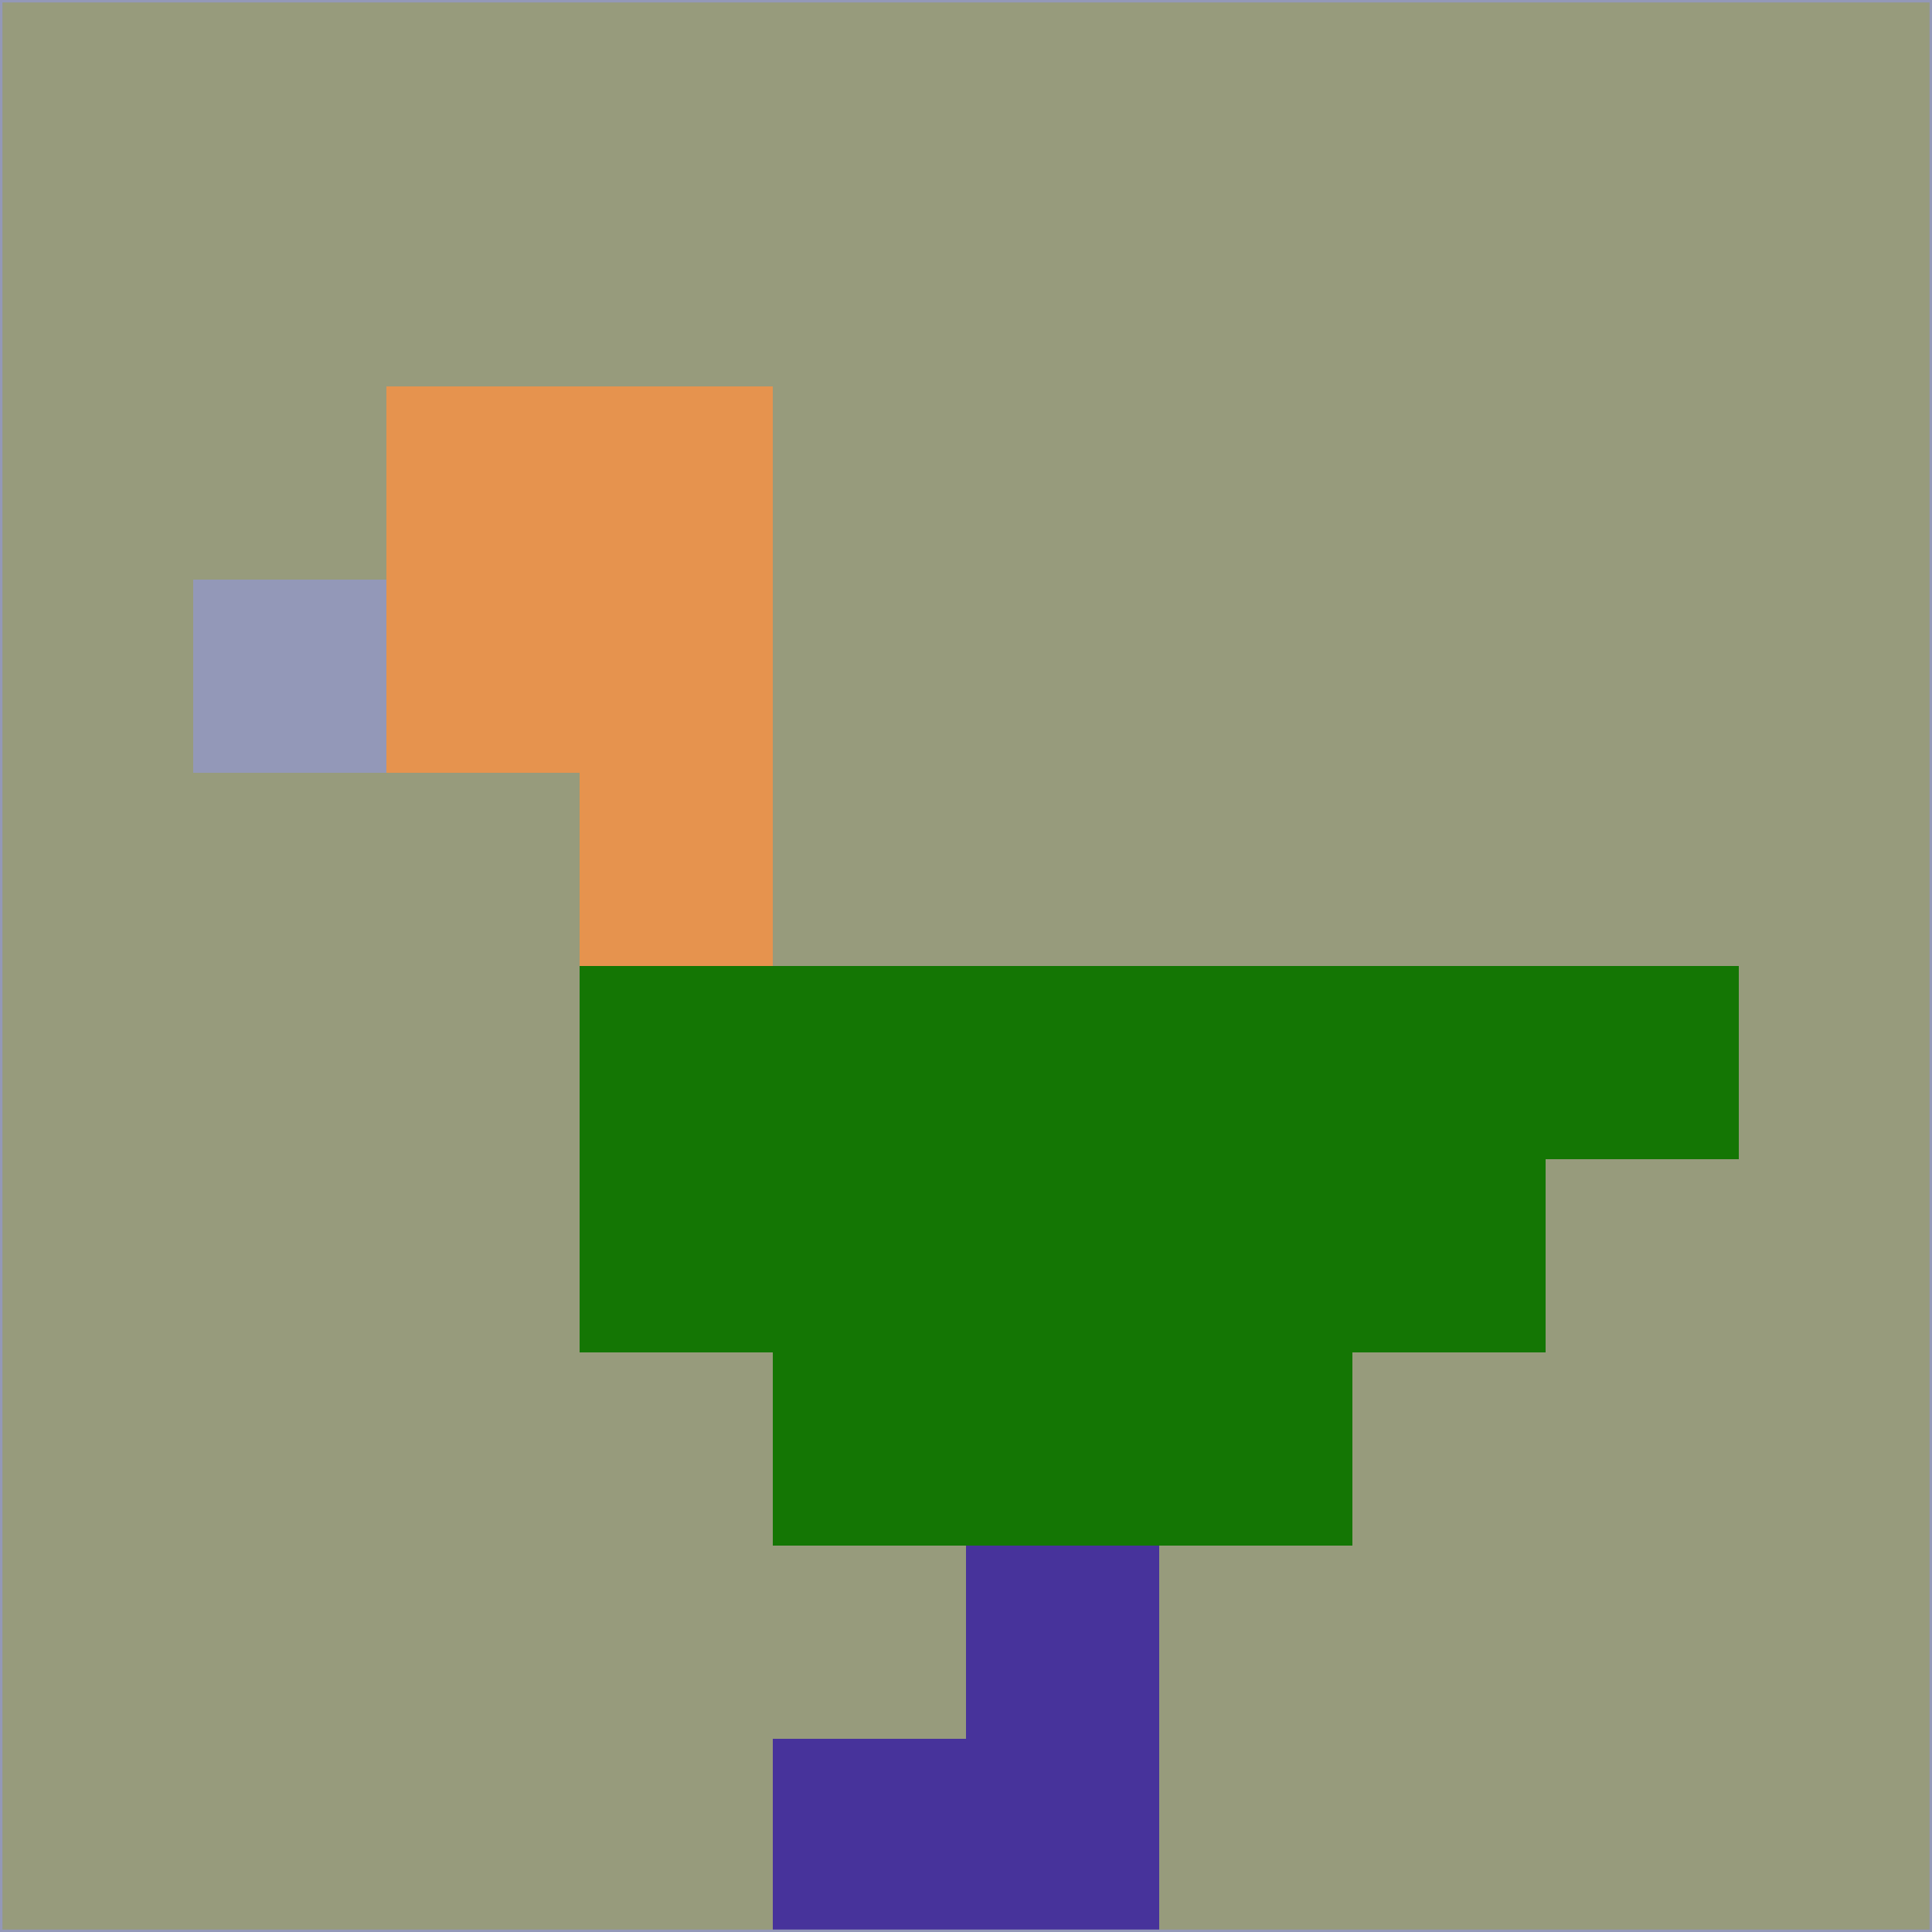 <svg xmlns="http://www.w3.org/2000/svg" version="1.1" width="785" height="785">
  <title>'goose-pfp-694263' by Dmitri Cherniak (Cyberpunk Edition)</title>
  <desc>
    seed=496121
    backgroundColor=#979b7c
    padding=20
    innerPadding=0
    timeout=500
    dimension=1
    border=false
    Save=function(){return n.handleSave()}
    frame=12

    Rendered at 2024-09-15T22:37:00.412Z
    Generated in 1ms
    Modified for Cyberpunk theme with new color scheme
  </desc>
  <defs/>
  <rect width="100%" height="100%" fill="#979b7c"/>
  <g>
    <g id="0-0">
      <rect x="0" y="0" height="785" width="785" fill="#979b7c"/>
      <g>
        <!-- Neon blue -->
        <rect id="0-0-2-2-2-2" x="157" y="157" width="157" height="157" fill="#e6934e"/>
        <rect id="0-0-3-2-1-4" x="235.5" y="157" width="78.5" height="314" fill="#e6934e"/>
        <!-- Electric purple -->
        <rect id="0-0-4-5-5-1" x="314" y="392.5" width="392.5" height="78.5" fill="#147604"/>
        <rect id="0-0-3-5-5-2" x="235.5" y="392.5" width="392.5" height="157" fill="#147604"/>
        <rect id="0-0-4-5-3-3" x="314" y="392.5" width="235.5" height="235.5" fill="#147604"/>
        <!-- Neon pink -->
        <rect id="0-0-1-3-1-1" x="78.5" y="235.5" width="78.5" height="78.5" fill="#9398b8"/>
        <!-- Cyber yellow -->
        <rect id="0-0-5-8-1-2" x="392.5" y="628" width="78.5" height="157" fill="#47339b"/>
        <rect id="0-0-4-9-2-1" x="314" y="706.5" width="157" height="78.5" fill="#47339b"/>
      </g>
      <rect x="0" y="0" stroke="#9398b8" stroke-width="2" height="785" width="785" fill="none"/>
    </g>
  </g>
  <script xmlns=""/>
</svg>